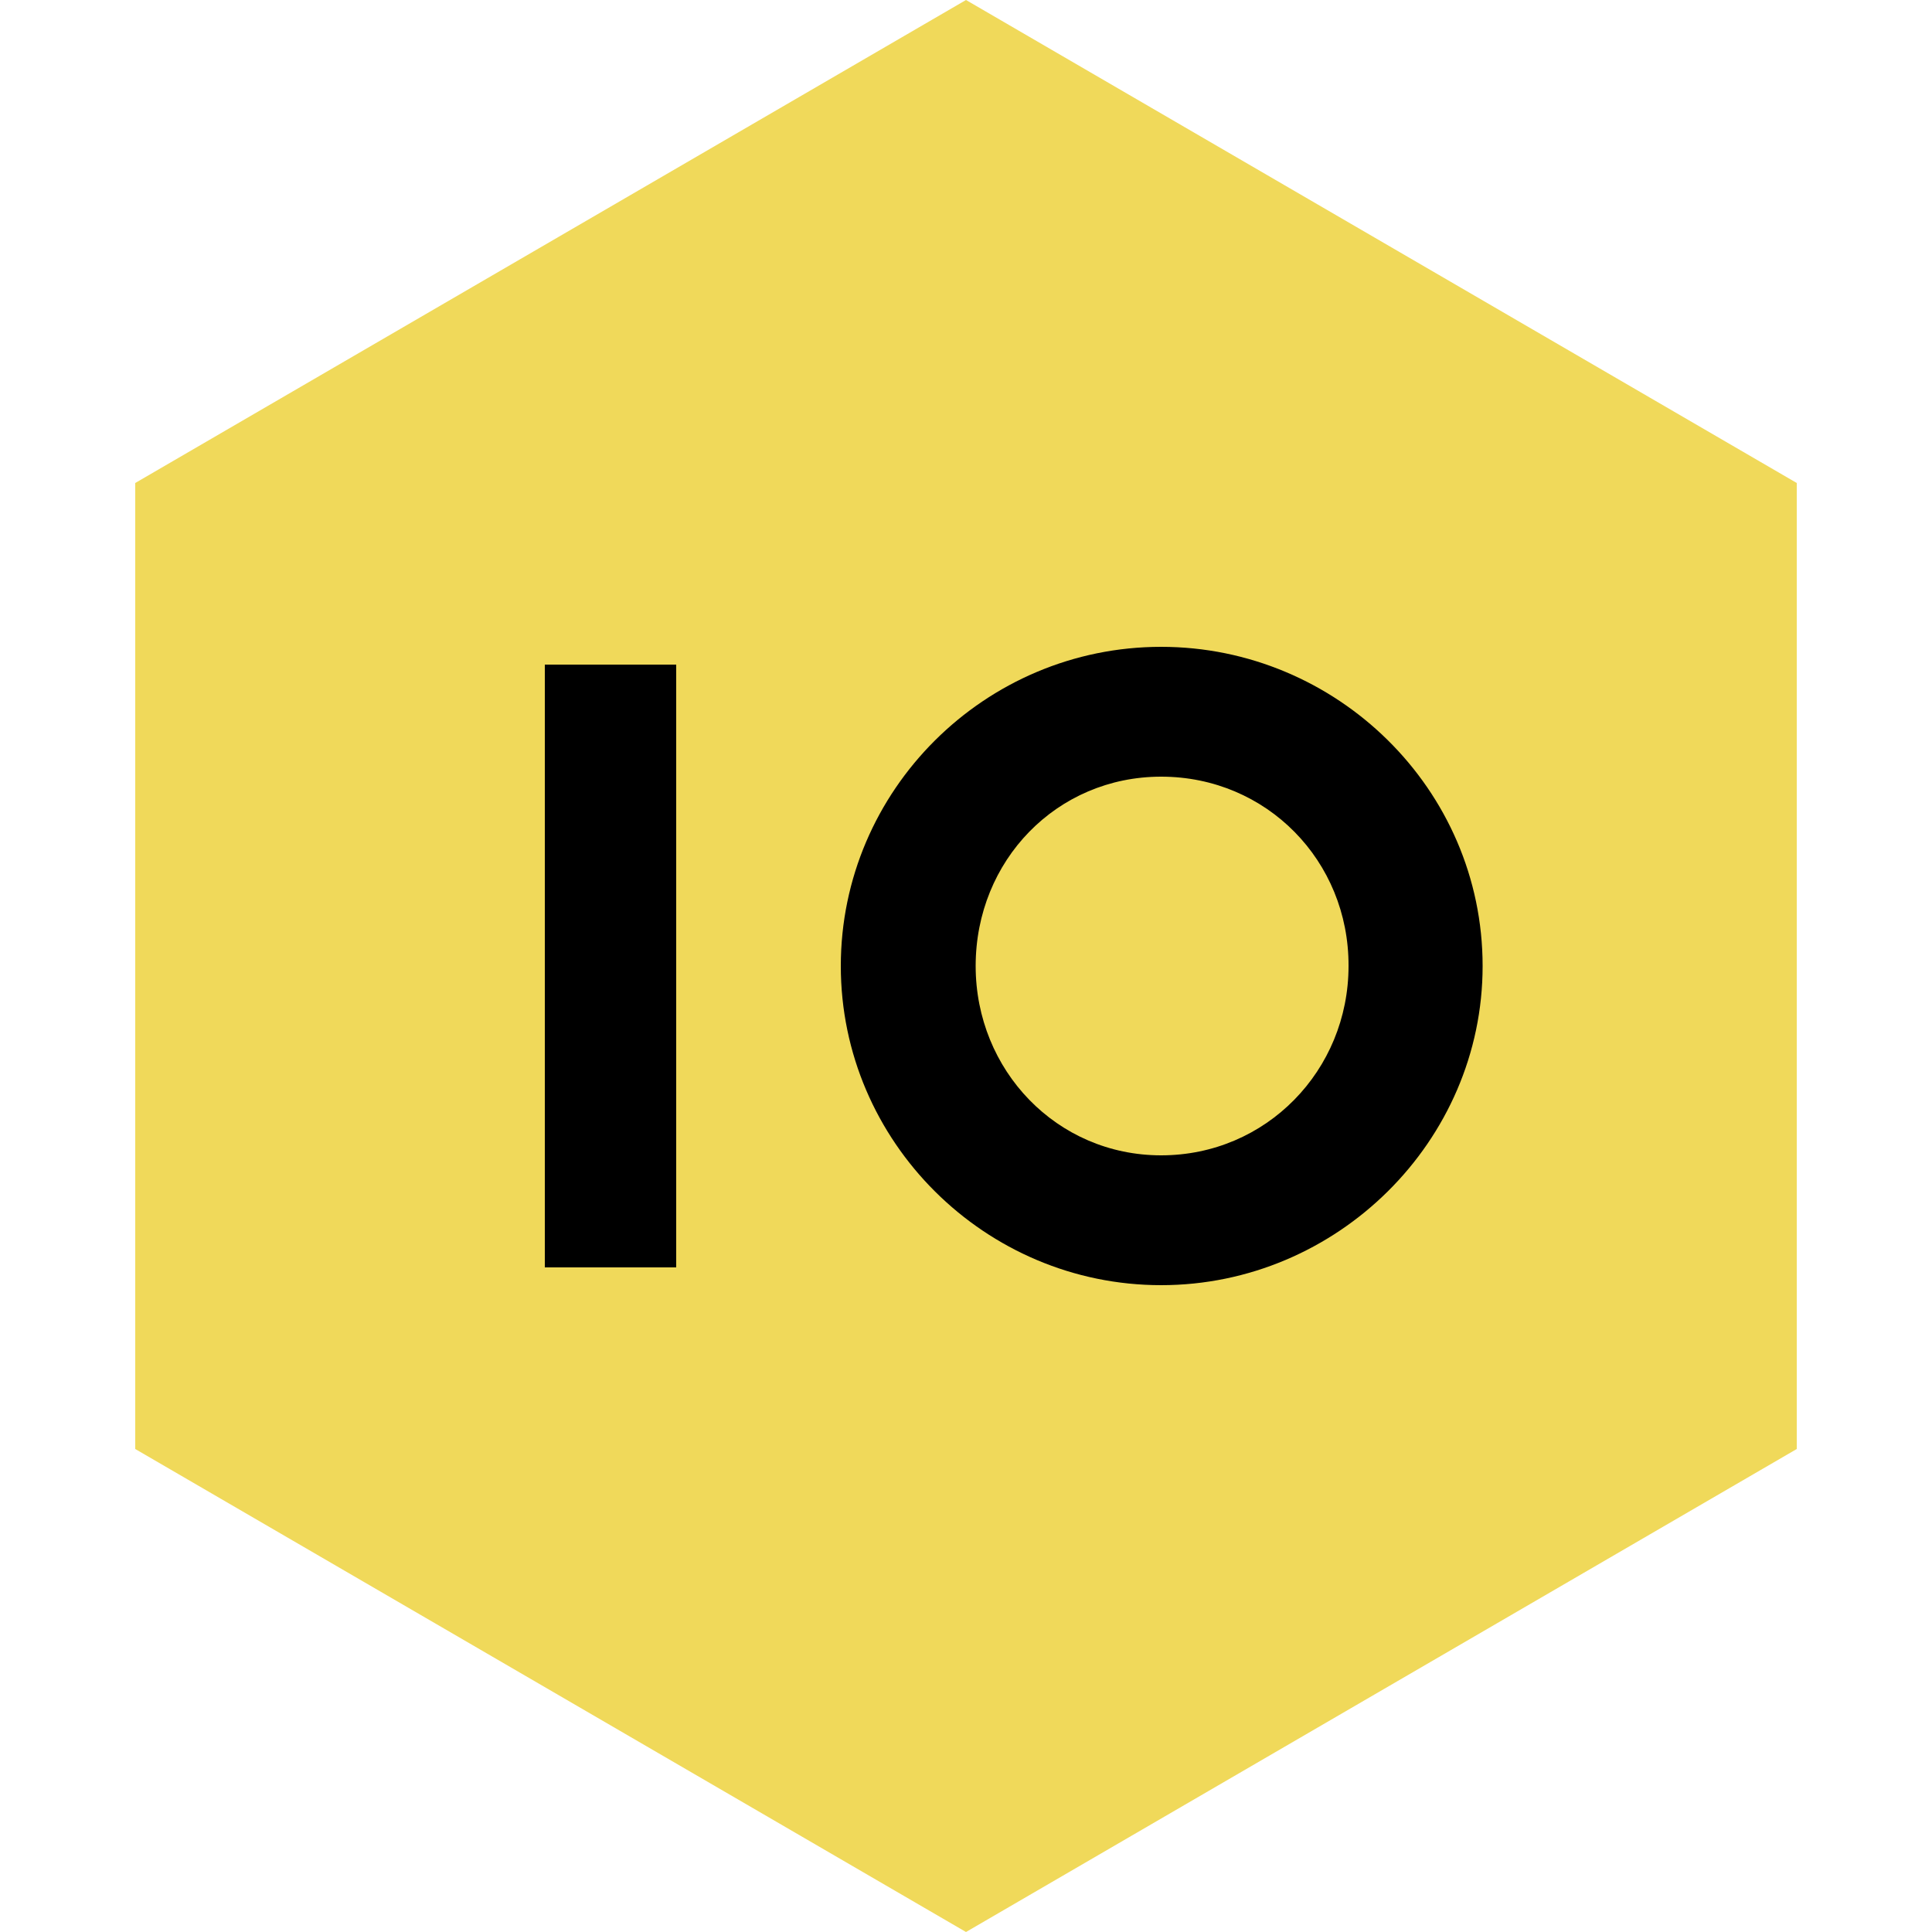 <?xml version="1.0" encoding="utf-8"?>
<!-- Generator: Adobe Illustrator 18.1.0, SVG Export Plug-In . SVG Version: 6.00 Build 0)  -->
<!DOCTYPE svg PUBLIC "-//W3C//DTD SVG 1.1//EN" "http://www.w3.org/Graphics/SVG/1.1/DTD/svg11.dtd">
<svg version="1.1" id="Layer_1" xmlns="http://www.w3.org/2000/svg" xmlns:xlink="http://www.w3.org/1999/xlink" x="0px" y="0px"
	 viewBox="982 150 500 500" enable-background="new 982 150 500 500" xml:space="preserve">
<polygon fill="#F0D95A" points="1017,275 1232,150 1447,275 1447,525 1232,650 1017,525 "/>
<path d="M1282.5,482.6c-45.5,0-82.9-37.1-82.9-82.6c0-45.5,37.3-82.6,82.9-82.6c45.4,0,83.2,36.8,83.2,82.6
	C1365.7,445.4,1328,482.6,1282.5,482.6z M1282.5,351c-27,0-48,21.7-48,49c0,27,21,49,48,49c27.2,0,48.5-22,48.5-49
	C1331.1,372.8,1309.8,351,1282.5,351z"/>
<path d="M1123,478V322h34v156H1123z"/>
</svg>
